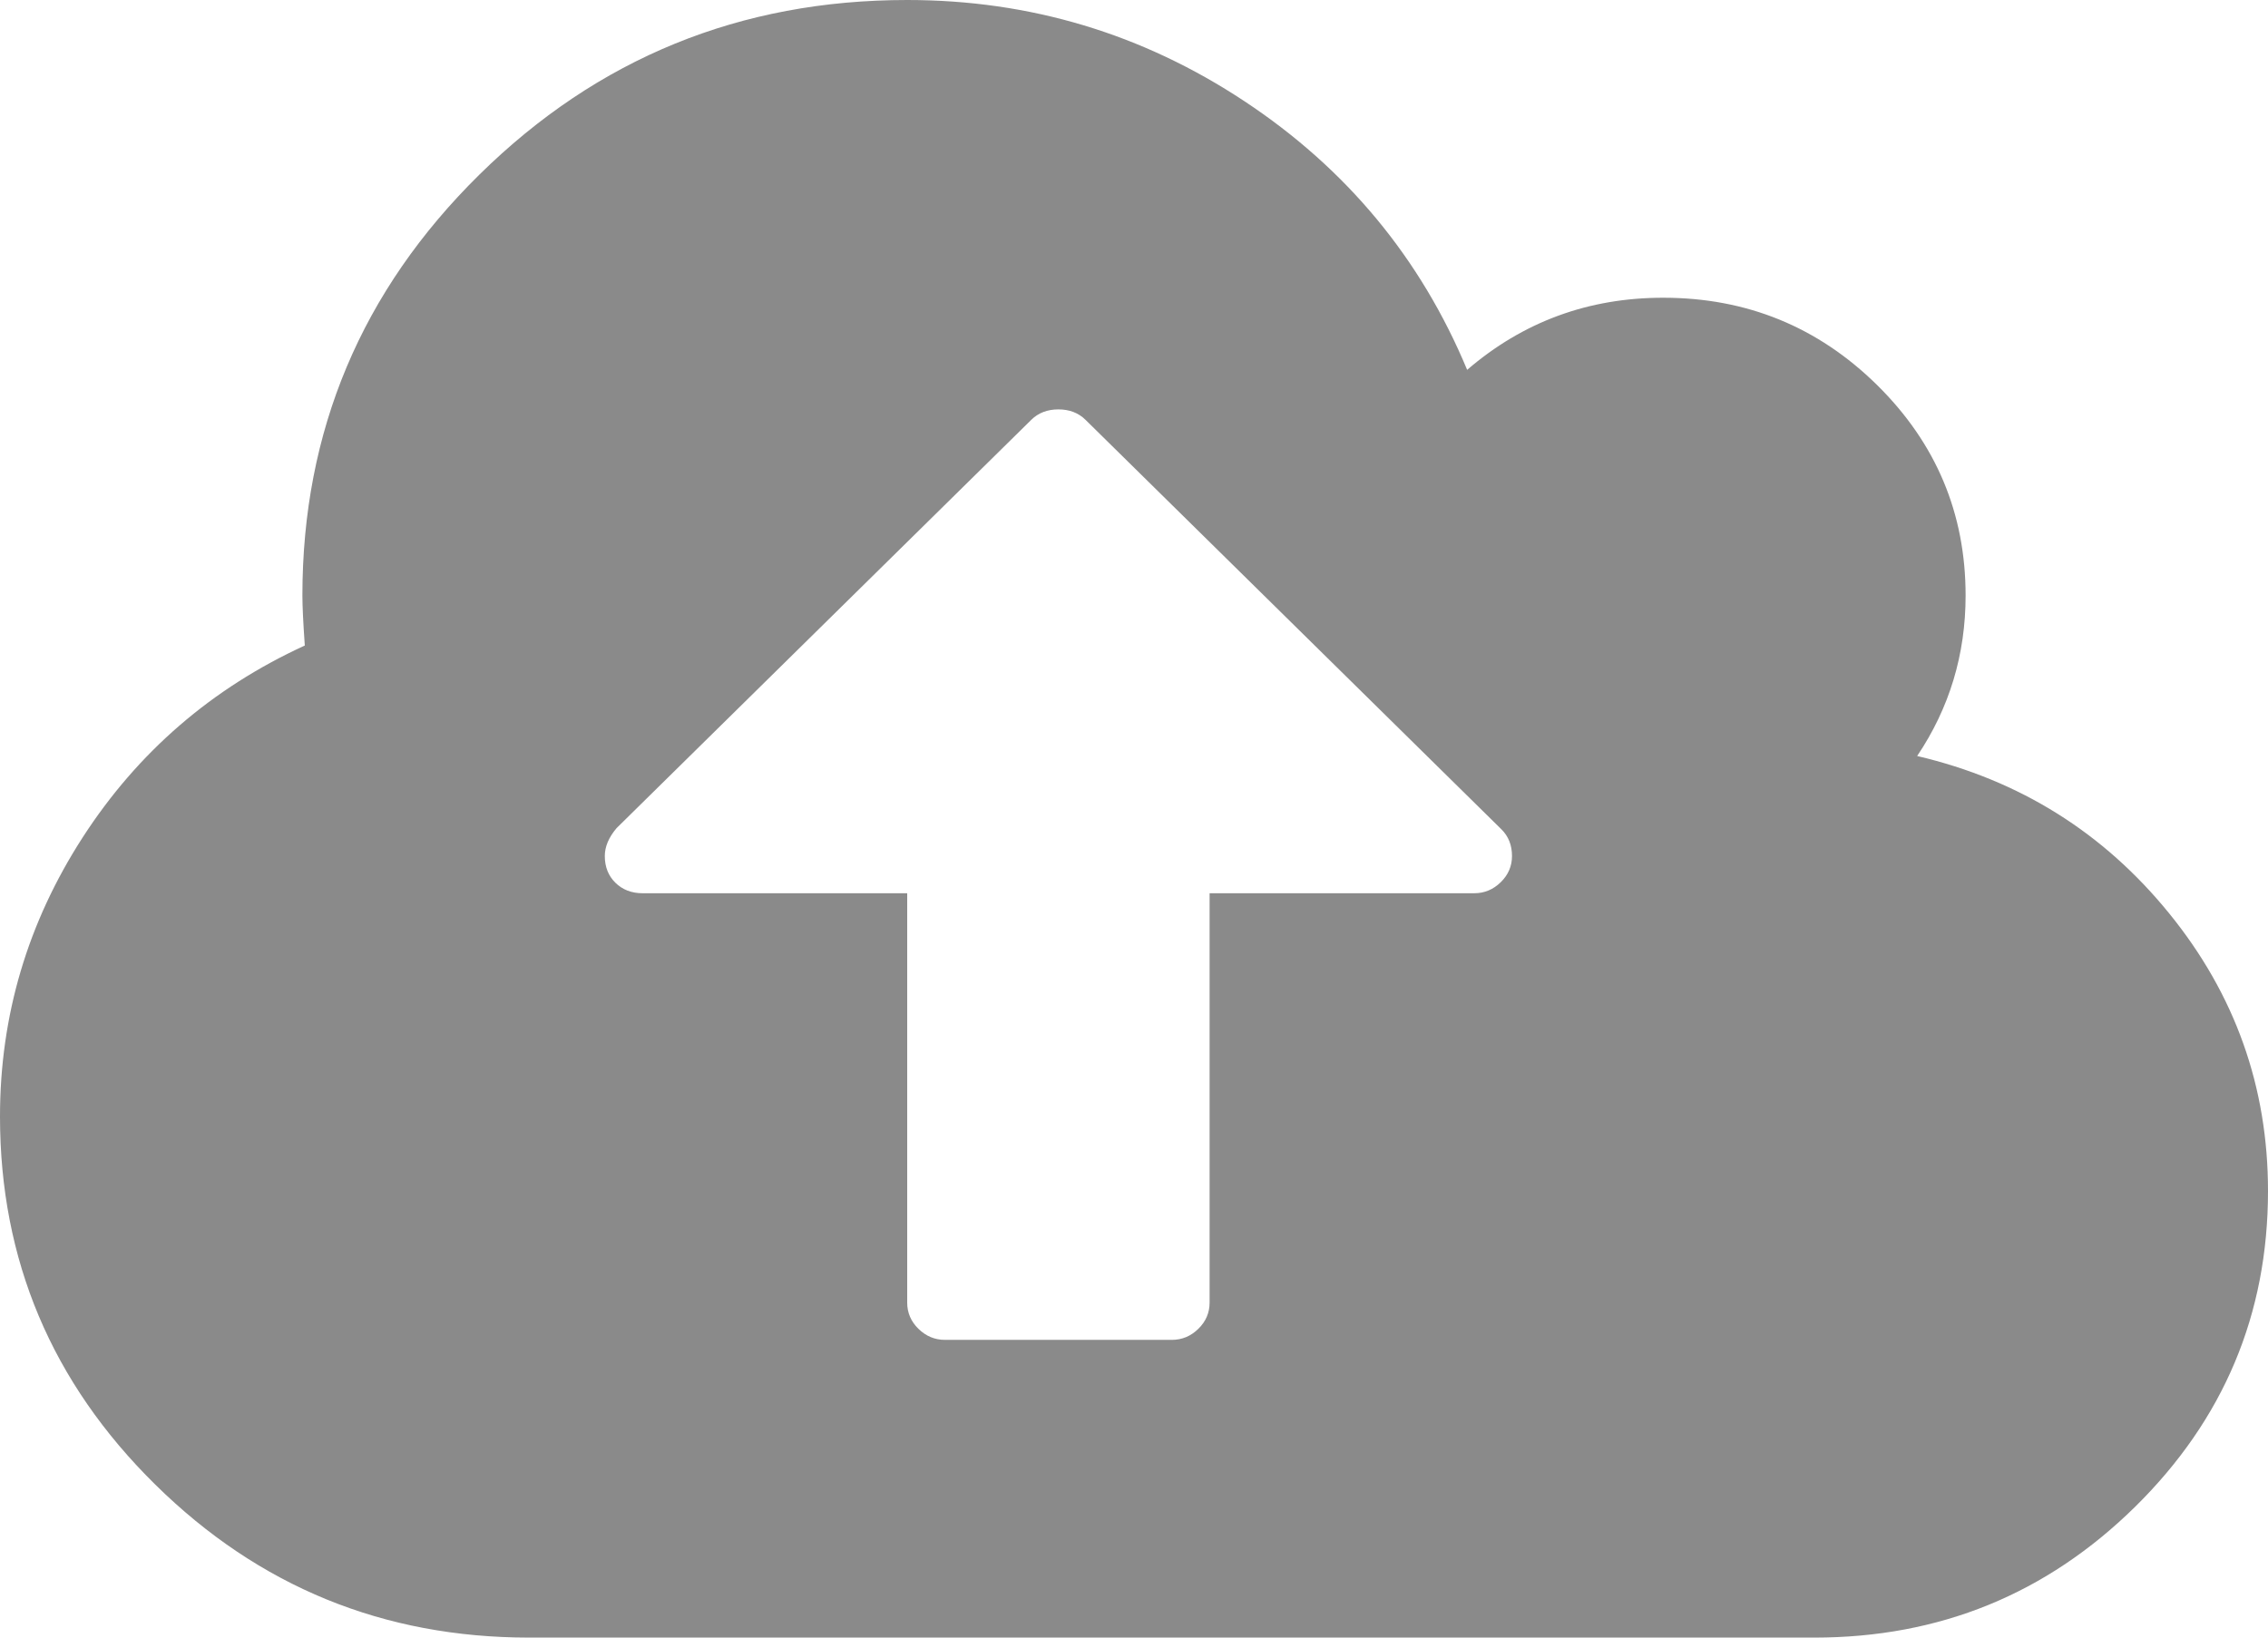 <svg width="36" height="26" viewBox="0 0 36 26" fill="none" xmlns="http://www.w3.org/2000/svg">
<path d="M24 13.591C24 13.419 23.944 13.277 23.831 13.166L17.231 6.666C17.119 6.555 16.975 6.5 16.8 6.5C16.625 6.5 16.481 6.555 16.369 6.666L9.787 13.148C9.662 13.296 9.6 13.443 9.6 13.591C9.6 13.763 9.656 13.905 9.769 14.016C9.881 14.126 10.025 14.182 10.2 14.182H14.4V20.682C14.4 20.842 14.459 20.98 14.578 21.097C14.697 21.214 14.838 21.273 15 21.273H18.6C18.762 21.273 18.903 21.214 19.022 21.097C19.141 20.98 19.2 20.842 19.2 20.682V14.182H23.4C23.562 14.182 23.703 14.123 23.822 14.006C23.941 13.889 24 13.751 24 13.591ZM36 18.909C36 20.866 35.297 22.538 33.891 23.923C32.484 25.308 30.788 26 28.8 26H8.4C6.088 26 4.109 25.191 2.466 23.572C0.822 21.953 0 20.005 0 17.727C0 16.127 0.438 14.65 1.312 13.296C2.188 11.941 3.362 10.926 4.838 10.249C4.812 9.879 4.8 9.615 4.8 9.455C4.8 6.845 5.737 4.616 7.612 2.77C9.488 0.923 11.75 0 14.4 0C16.35 0 18.134 0.536 19.753 1.607C21.372 2.678 22.55 4.099 23.288 5.872C24.175 5.109 25.212 4.727 26.4 4.727C27.725 4.727 28.856 5.189 29.794 6.112C30.731 7.036 31.2 8.15 31.2 9.455C31.2 10.39 30.944 11.24 30.431 12.003C32.056 12.384 33.391 13.219 34.434 14.505C35.478 15.791 36 17.259 36 18.909Z" fill="#8A8A8A"/>
</svg>
